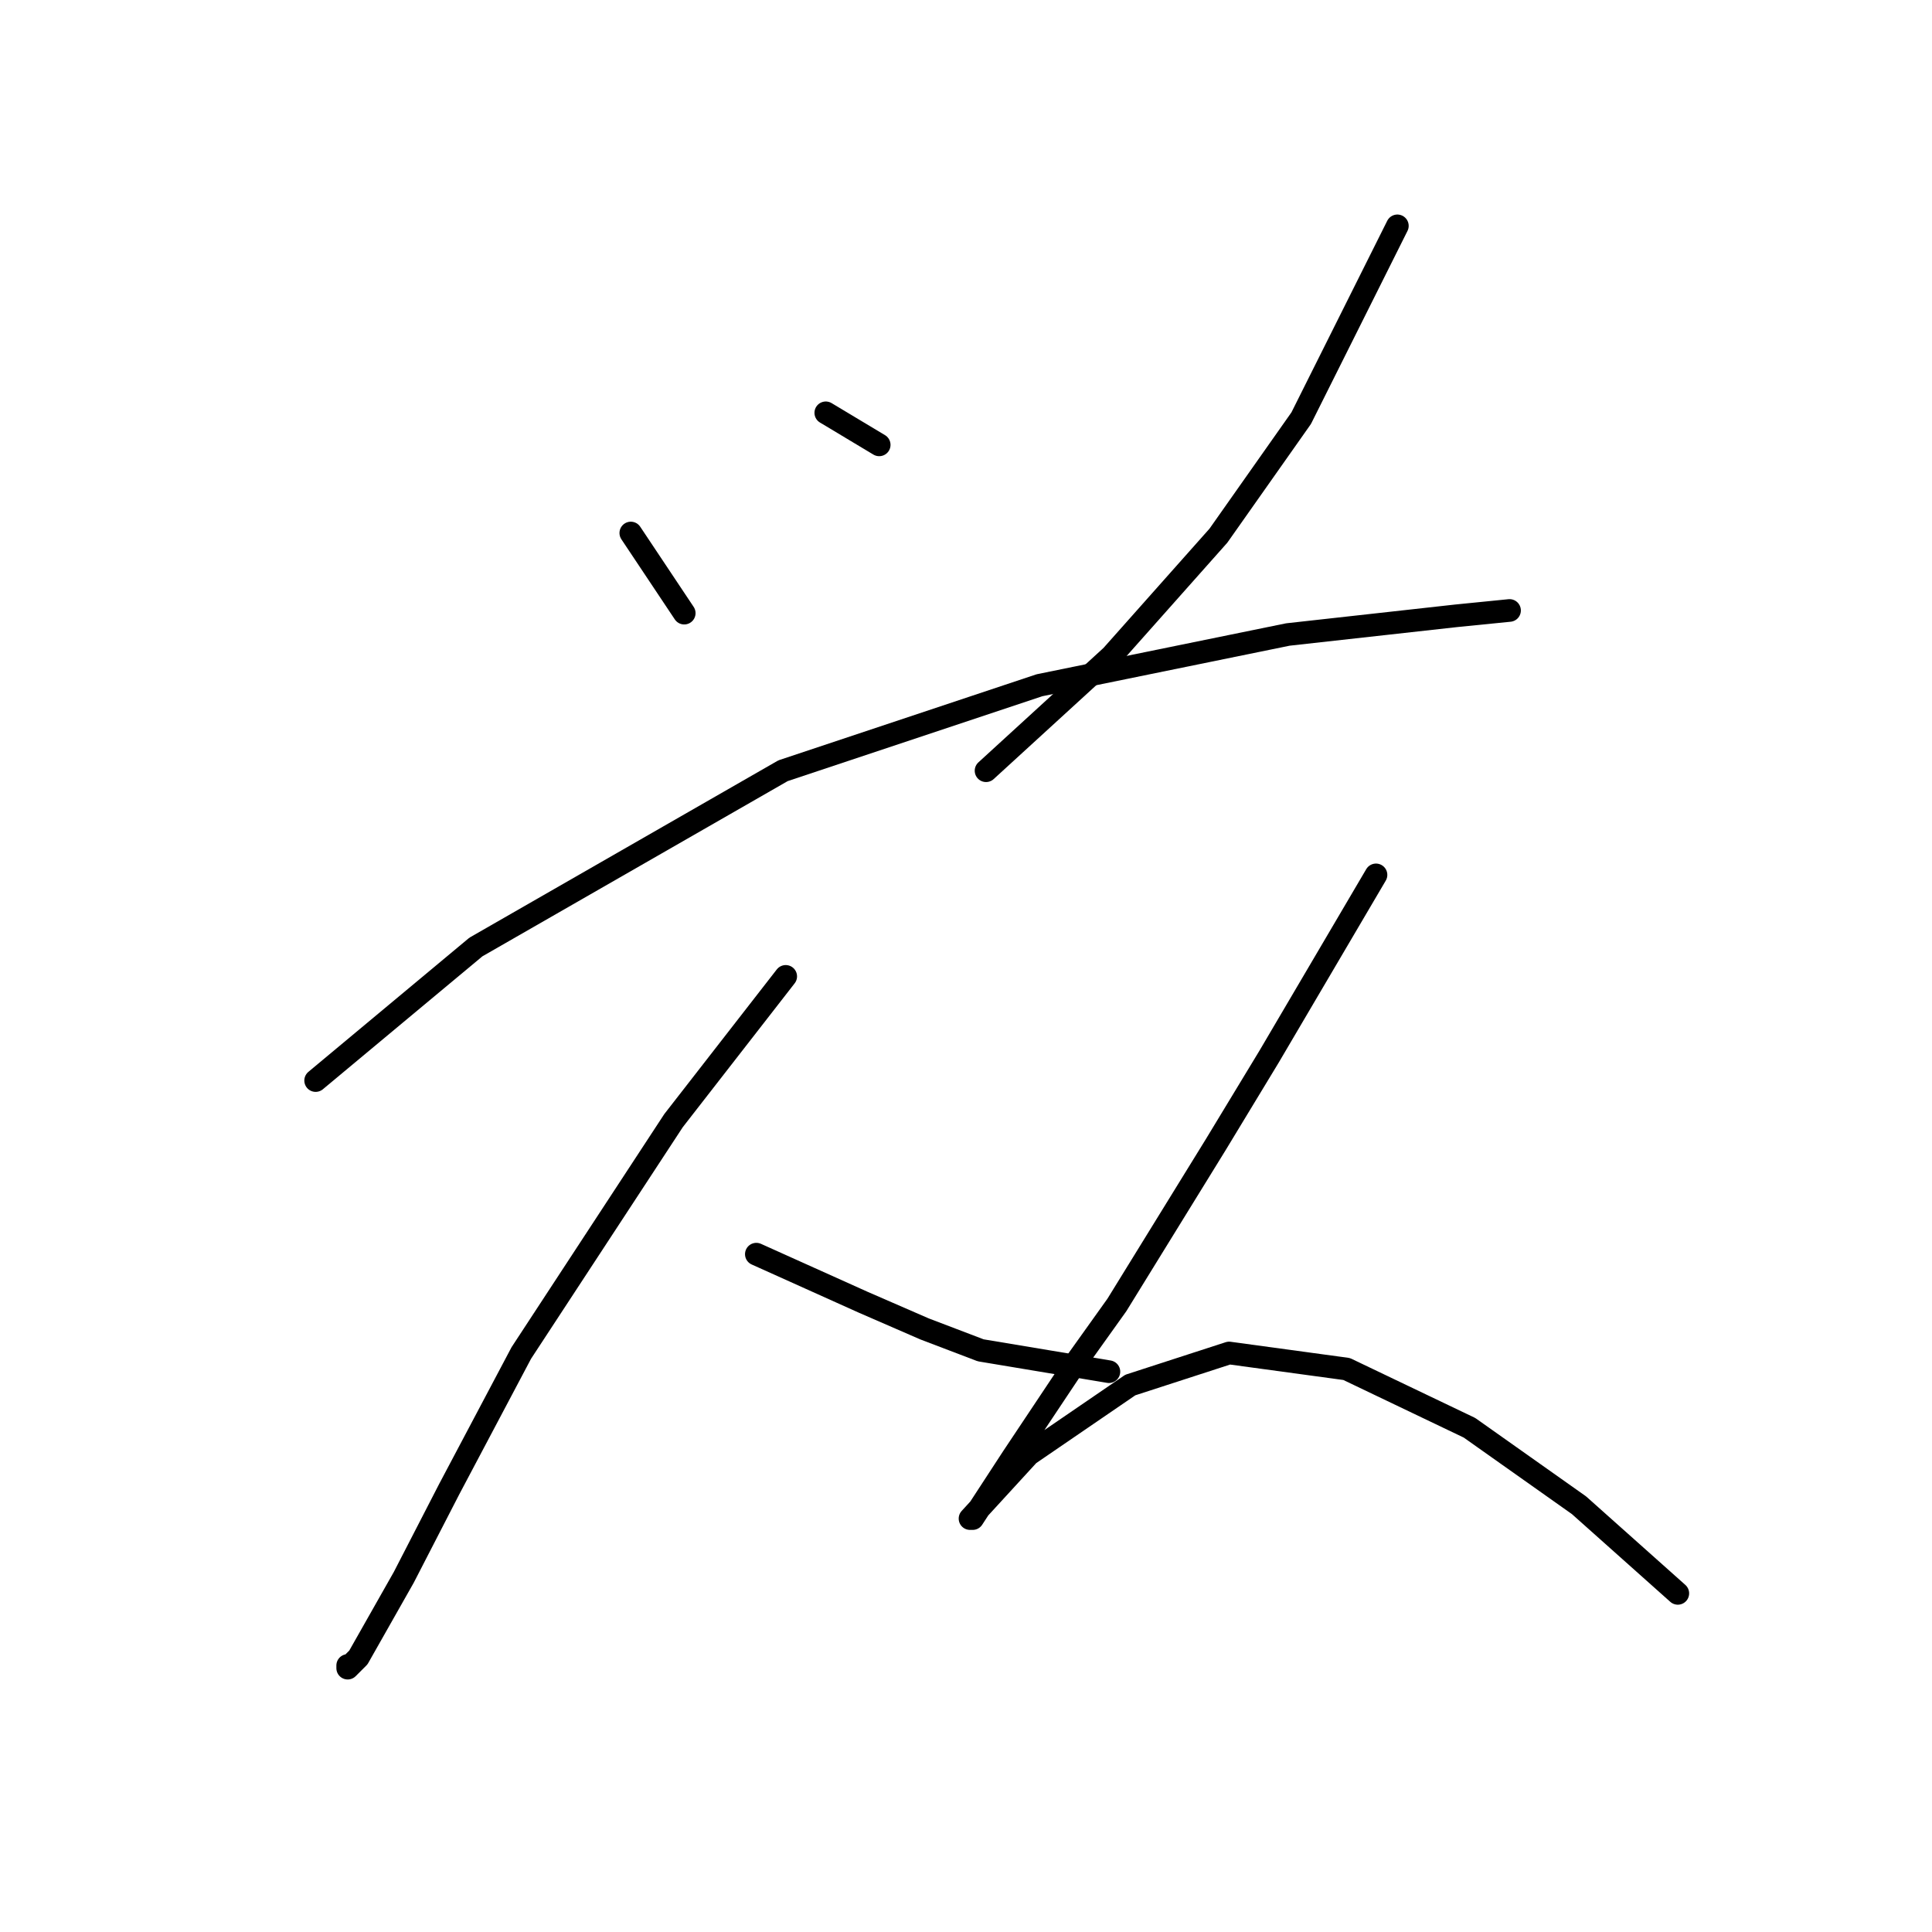 <?xml version="1.0" standalone="no"?>
    <svg width="256" height="256" xmlns="http://www.w3.org/2000/svg" version="1.1">
    <polyline stroke="black" stroke-width="3" stroke-linecap="round" fill="transparent" stroke-linejoin="round" points="83.585 70.627 87.125 75.935 90.664 81.244 90.664 81.244 " />
        <polyline stroke="black" stroke-width="3" stroke-linecap="round" fill="transparent" stroke-linejoin="round" points="109.421 54.701 112.96 56.824 116.499 58.947 116.499 58.947 " />
        <polyline stroke="black" stroke-width="3" stroke-linecap="round" fill="transparent" stroke-linejoin="round" points="185.158 29.927 178.788 42.668 172.417 55.408 161.446 70.98 147.29 86.907 130.656 102.125 130.656 102.125 " />
        <polyline stroke="black" stroke-width="3" stroke-linecap="round" fill="transparent" stroke-linejoin="round" points="41.824 143.179 52.441 134.331 63.059 125.483 103.758 102.125 137.734 90.8 170.648 84.075 192.944 81.598 200.022 80.89 200.022 80.89 " />
        <polyline stroke="black" stroke-width="3" stroke-linecap="round" fill="transparent" stroke-linejoin="round" points="104.112 129.376 96.68 138.932 89.248 148.487 69.075 179.278 59.519 197.327 53.503 209.006 47.486 219.624 46.071 221.039 46.071 220.685 46.071 220.685 " />
        <polyline stroke="black" stroke-width="3" stroke-linecap="round" fill="transparent" stroke-linejoin="round" points="100.219 166.183 107.297 169.368 114.376 172.553 122.516 176.092 129.948 178.924 146.936 181.755 146.936 181.755 " />
        <polyline stroke="black" stroke-width="3" stroke-linecap="round" fill="transparent" stroke-linejoin="round" points="182.327 115.927 175.249 127.96 168.17 139.993 161.092 151.672 147.997 172.907 142.689 180.339 134.195 193.08 128.886 201.22 128.532 201.22 136.318 192.726 149.767 183.525 162.862 179.278 178.434 181.401 194.714 189.187 209.224 199.451 222.319 211.13 222.319 211.13 " />
        </svg>